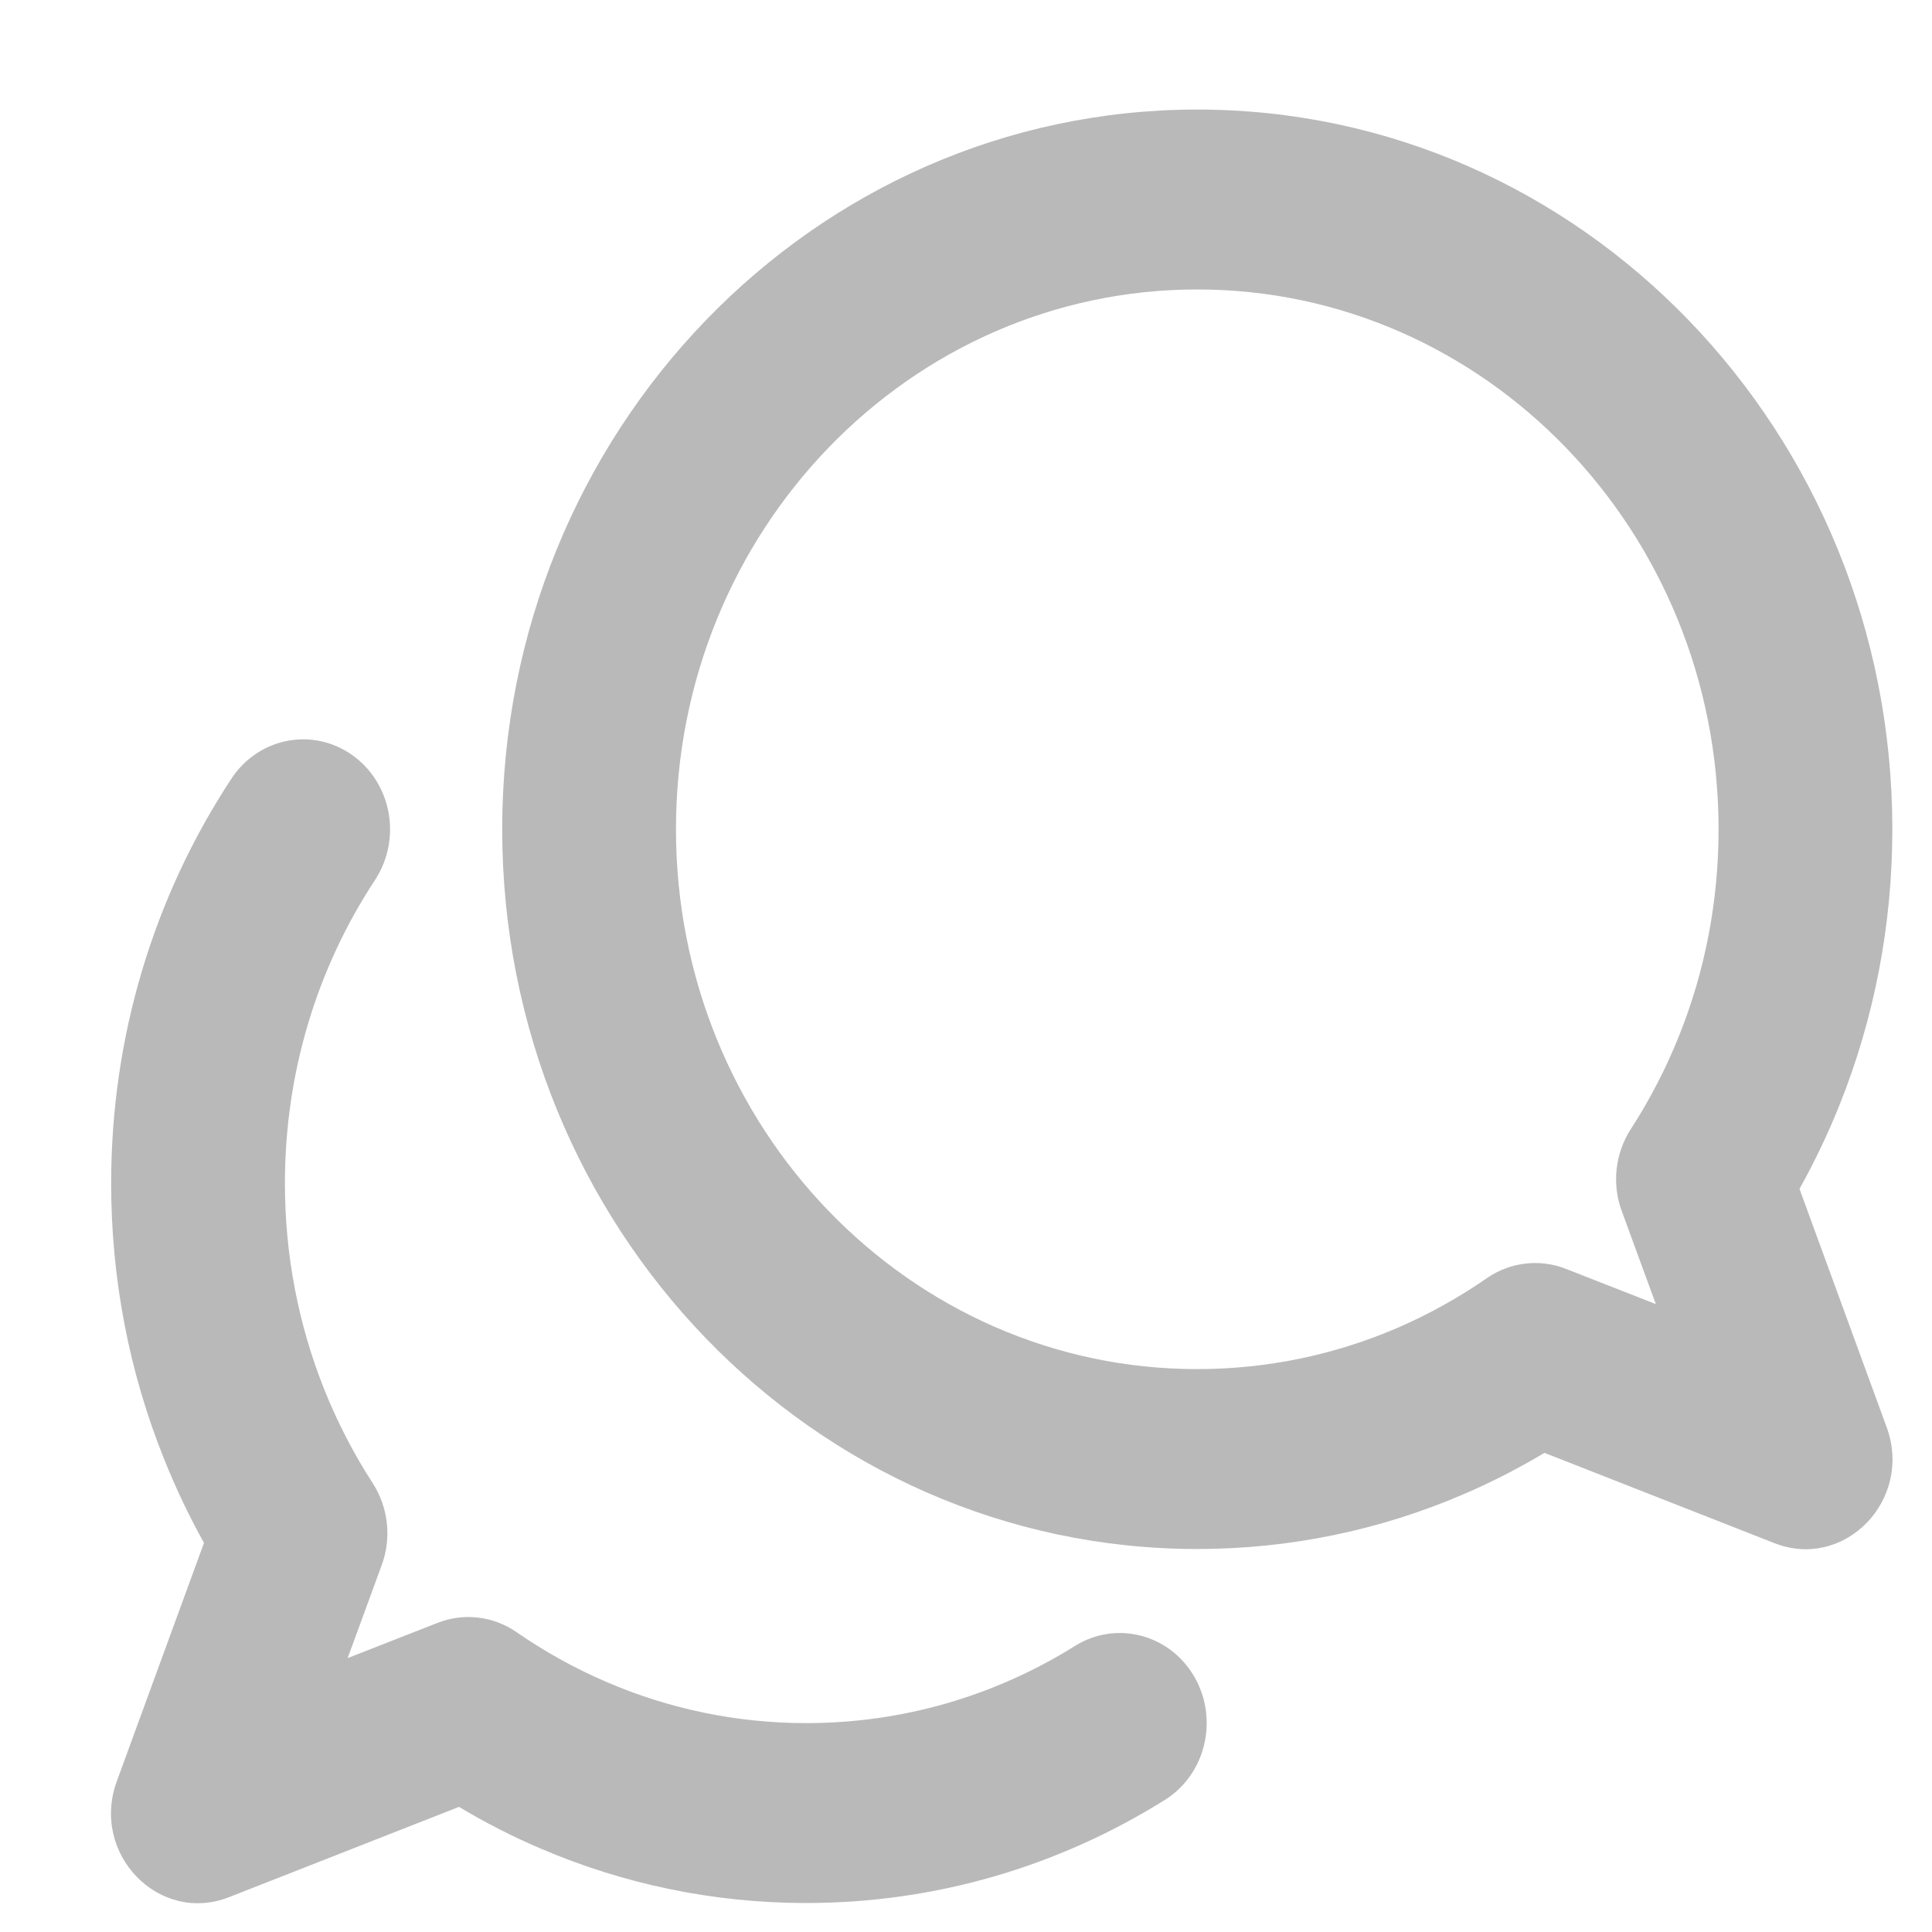 <svg xmlns="http://www.w3.org/2000/svg" xmlns:xlink="http://www.w3.org/1999/xlink" preserveAspectRatio="xMidYMid" width="17" height="17" viewBox="0 0 17 17">
  <defs>
    <style>
      .cls-1 {
        fill: #b9b9b9;
        fill-rule: evenodd;
      }
    </style>
  </defs>
  <path d="M1.028,15.673 L1.795,13.576 C1.662,13.338 1.545,13.091 1.443,12.836 C1.137,12.074 0.978,11.254 0.978,10.412 C0.978,9.125 1.351,7.893 2.036,6.852 C2.274,6.490 2.749,6.397 3.098,6.643 C3.447,6.889 3.537,7.381 3.300,7.743 C2.786,8.524 2.507,9.445 2.507,10.412 C2.507,11.045 2.626,11.659 2.855,12.230 C2.970,12.517 3.112,12.792 3.279,13.050 C3.417,13.263 3.447,13.532 3.359,13.771 L3.059,14.590 L3.850,14.280 C4.081,14.189 4.341,14.220 4.546,14.362 C4.796,14.535 5.061,14.682 5.339,14.801 C5.890,15.038 6.483,15.162 7.094,15.162 C7.940,15.162 8.751,14.925 9.459,14.483 C9.820,14.257 10.290,14.378 10.508,14.752 C10.726,15.127 10.610,15.614 10.248,15.839 C9.304,16.429 8.220,16.745 7.094,16.745 C6.281,16.745 5.489,16.580 4.753,16.264 C4.507,16.159 4.269,16.037 4.039,15.899 L2.014,16.694 C1.398,16.935 0.794,16.311 1.028,15.673 ZM12.876,13.149 C12.140,13.465 11.348,13.630 10.535,13.630 C7.157,13.630 4.419,10.794 4.419,7.297 C4.419,3.799 7.157,0.964 10.535,0.964 C13.913,0.964 16.651,3.799 16.651,7.297 C16.651,8.139 16.492,8.959 16.187,9.721 C16.085,9.976 15.967,10.223 15.834,10.461 L16.601,12.558 C16.835,13.196 16.232,13.820 15.615,13.579 L13.590,12.784 C13.360,12.921 13.122,13.044 12.876,13.149 ZM14.270,10.656 C14.182,10.417 14.212,10.148 14.350,9.935 C14.517,9.677 14.659,9.402 14.774,9.115 C15.003,8.544 15.122,7.930 15.122,7.297 C15.122,4.674 13.068,2.547 10.535,2.547 C8.001,2.547 5.948,4.674 5.948,7.297 C5.948,9.920 8.001,12.047 10.535,12.047 C11.146,12.047 11.739,11.923 12.290,11.687 C12.568,11.567 12.833,11.420 13.083,11.247 C13.288,11.105 13.548,11.074 13.779,11.165 L14.570,11.475 L14.270,10.656 Z" class="cls-1"/>
</svg>
